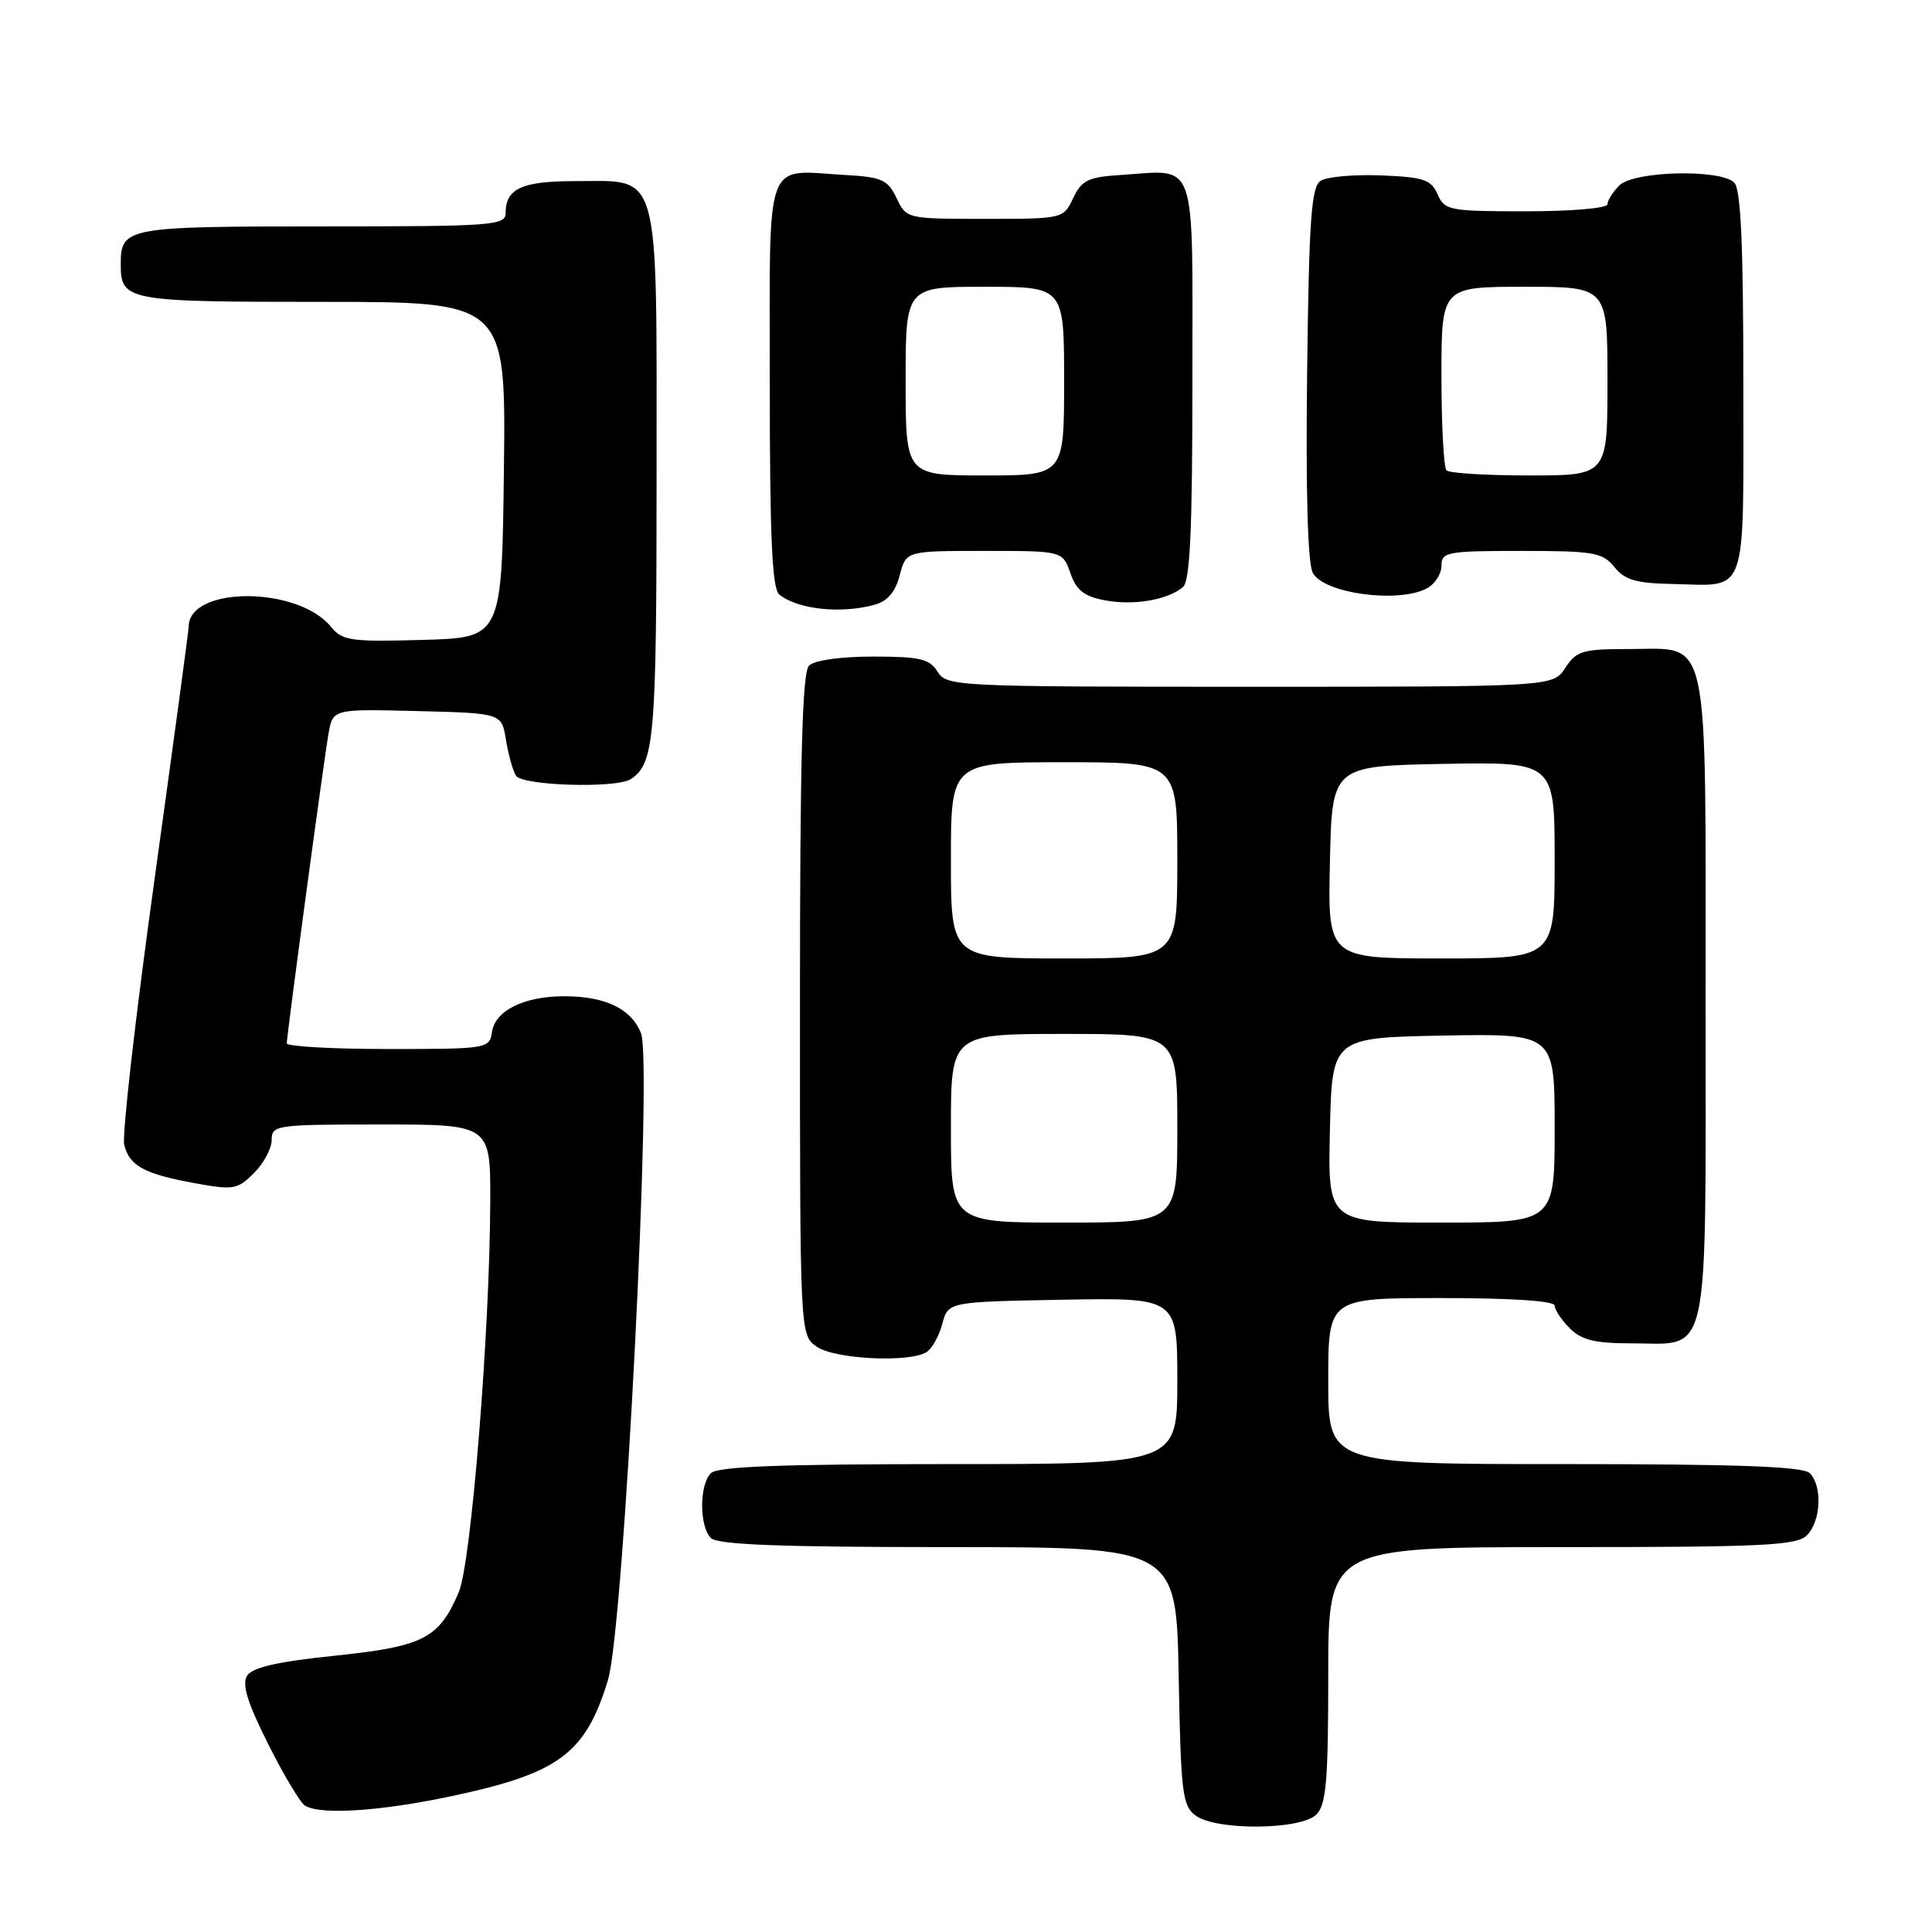 <?xml version="1.0" encoding="UTF-8" standalone="no"?>
<!DOCTYPE svg PUBLIC "-//W3C//DTD SVG 1.1//EN" "http://www.w3.org/Graphics/SVG/1.1/DTD/svg11.dtd" >
<svg xmlns="http://www.w3.org/2000/svg" xmlns:xlink="http://www.w3.org/1999/xlink" version="1.1" viewBox="0 0 256 256">
 <g >
 <path fill="currentColor"
d=" M 174.43 240.43 C 175.73 239.12 176.00 235.98 176.00 221.93 C 176.00 205.00 176.00 205.00 206.93 205.00 C 233.71 205.00 238.07 204.79 239.43 203.43 C 241.29 201.57 241.50 196.90 239.80 195.20 C 238.92 194.32 230.31 194.00 207.30 194.00 C 176.00 194.00 176.00 194.00 176.00 183.00 C 176.00 172.00 176.00 172.00 191.00 172.00 C 200.33 172.00 206.00 172.38 206.00 173.00 C 206.00 173.55 206.90 174.90 208.00 176.00 C 209.57 177.57 211.33 178.00 216.17 178.00 C 226.72 178.00 226.00 181.31 226.00 132.57 C 226.00 82.92 226.66 86.00 215.97 86.00 C 209.69 86.00 208.89 86.23 207.41 88.50 C 205.77 91.00 205.77 91.00 165.63 91.00 C 126.56 91.00 125.45 90.95 124.23 89.00 C 123.17 87.30 121.90 87.00 115.69 87.00 C 111.35 87.00 107.91 87.49 107.20 88.20 C 106.30 89.10 106.00 100.45 106.00 133.14 C 106.00 176.89 106.00 176.89 108.22 178.44 C 110.60 180.11 120.52 180.59 122.79 179.15 C 123.50 178.70 124.44 177.02 124.86 175.41 C 125.64 172.50 125.64 172.50 140.82 172.22 C 156.00 171.95 156.00 171.95 156.00 182.97 C 156.00 194.00 156.00 194.00 125.70 194.00 C 103.47 194.00 95.08 194.32 94.20 195.20 C 92.65 196.75 92.65 202.25 94.20 203.80 C 95.08 204.68 103.45 205.00 125.63 205.00 C 155.87 205.00 155.87 205.00 156.18 222.08 C 156.47 237.63 156.67 239.29 158.44 240.58 C 161.20 242.59 172.37 242.49 174.43 240.43 Z  M 59.73 238.02 C 74.07 234.99 77.58 232.39 80.56 222.61 C 82.67 215.67 86.49 140.74 84.93 136.88 C 83.61 133.63 80.18 132.00 74.70 132.01 C 69.37 132.03 65.59 133.92 65.18 136.78 C 64.87 138.95 64.55 139.00 51.43 139.00 C 44.04 139.00 38.00 138.66 38.00 138.25 C 38.01 137.10 42.88 100.94 43.53 97.22 C 44.10 93.94 44.10 93.94 55.29 94.22 C 66.47 94.50 66.47 94.50 67.04 98.03 C 67.36 99.98 67.95 102.12 68.37 102.78 C 69.19 104.12 81.72 104.49 83.60 103.23 C 86.72 101.15 87.00 97.80 87.00 63.07 C 87.00 21.71 87.63 24.00 76.20 24.00 C 69.17 24.00 67.00 24.99 67.00 28.20 C 67.00 29.88 65.43 30.00 42.70 30.00 C 16.72 30.00 16.00 30.13 16.00 35.00 C 16.00 39.87 16.72 40.00 42.72 40.00 C 67.04 40.00 67.04 40.00 66.77 62.25 C 66.50 84.50 66.50 84.50 56.00 84.79 C 46.46 85.06 45.35 84.90 43.85 83.05 C 39.45 77.64 25.00 77.64 25.00 83.05 C 25.00 83.54 22.95 98.69 20.45 116.70 C 17.95 134.72 16.15 150.47 16.46 151.70 C 17.17 154.51 19.13 155.57 25.93 156.80 C 30.91 157.71 31.48 157.61 33.65 155.44 C 34.94 154.15 36.00 152.17 36.00 151.05 C 36.00 149.08 36.56 149.00 50.50 149.00 C 65.00 149.00 65.00 149.00 64.96 159.25 C 64.90 176.58 62.43 207.17 60.78 211.00 C 58.15 217.13 56.12 218.16 44.37 219.39 C 36.75 220.18 33.43 220.94 32.74 222.05 C 32.03 223.17 32.78 225.60 35.51 231.05 C 37.57 235.15 39.76 238.83 40.38 239.23 C 42.34 240.52 50.22 240.03 59.73 238.02 Z  M 115.94 80.12 C 117.60 79.66 118.66 78.40 119.22 76.22 C 120.06 73.00 120.06 73.00 130.43 73.00 C 140.80 73.00 140.80 73.00 141.83 75.94 C 142.62 78.22 143.66 79.03 146.42 79.55 C 150.22 80.26 154.69 79.51 156.74 77.80 C 157.69 77.01 158.00 70.33 158.00 50.40 C 158.00 20.37 158.76 22.53 148.44 23.19 C 144.20 23.46 143.33 23.88 142.20 26.25 C 140.90 28.99 140.85 29.00 130.50 29.00 C 120.15 29.00 120.10 28.99 118.80 26.25 C 117.64 23.82 116.85 23.46 112.05 23.19 C 101.14 22.57 102.00 20.19 102.00 50.90 C 102.00 71.18 102.31 78.00 103.25 78.77 C 105.70 80.76 111.46 81.37 115.94 80.12 Z  M 189.07 77.96 C 190.13 77.40 191.00 76.05 191.00 74.96 C 191.00 73.14 191.73 73.00 201.59 73.00 C 211.19 73.00 212.34 73.20 213.91 75.13 C 215.29 76.85 216.80 77.29 221.57 77.38 C 231.73 77.58 231.00 79.65 231.00 50.73 C 231.00 32.36 230.67 25.07 229.80 24.20 C 227.97 22.37 216.49 22.65 214.57 24.57 C 213.71 25.44 213.00 26.56 213.00 27.07 C 213.00 27.59 208.19 28.00 202.24 28.00 C 192.03 28.00 191.42 27.88 190.49 25.75 C 189.63 23.79 188.65 23.47 183.00 23.24 C 179.43 23.10 175.82 23.42 175.00 23.95 C 173.75 24.76 173.45 28.98 173.20 49.44 C 173.01 65.21 173.28 74.65 173.95 75.91 C 175.41 78.64 185.29 79.98 189.07 77.96 Z  M 126.00 149.50 C 126.00 137.00 126.00 137.00 141.00 137.00 C 156.00 137.00 156.00 137.00 156.00 149.50 C 156.00 162.00 156.00 162.00 141.00 162.00 C 126.00 162.00 126.00 162.00 126.00 149.50 Z  M 176.22 149.75 C 176.50 137.50 176.50 137.50 191.25 137.22 C 206.00 136.95 206.00 136.95 206.00 149.47 C 206.00 162.00 206.00 162.00 190.97 162.00 C 175.94 162.00 175.94 162.00 176.22 149.75 Z  M 126.00 114.00 C 126.00 101.00 126.00 101.00 141.00 101.00 C 156.00 101.00 156.00 101.00 156.00 114.00 C 156.00 127.00 156.00 127.00 141.00 127.00 C 126.00 127.00 126.00 127.00 126.00 114.00 Z  M 176.22 114.25 C 176.50 101.50 176.50 101.50 191.25 101.22 C 206.00 100.95 206.00 100.95 206.00 113.97 C 206.00 127.00 206.00 127.00 190.97 127.00 C 175.94 127.00 175.94 127.00 176.22 114.25 Z  M 120.00 50.50 C 120.00 38.00 120.00 38.00 130.50 38.00 C 141.00 38.00 141.00 38.00 141.00 50.50 C 141.00 63.00 141.00 63.00 130.50 63.00 C 120.00 63.00 120.00 63.00 120.00 50.50 Z  M 191.67 62.33 C 191.30 61.97 191.00 56.34 191.00 49.83 C 191.00 38.00 191.00 38.00 202.00 38.00 C 213.00 38.00 213.00 38.00 213.00 50.50 C 213.00 63.00 213.00 63.00 202.67 63.00 C 196.98 63.00 192.03 62.70 191.67 62.33 Z "/>
</g>
</svg>